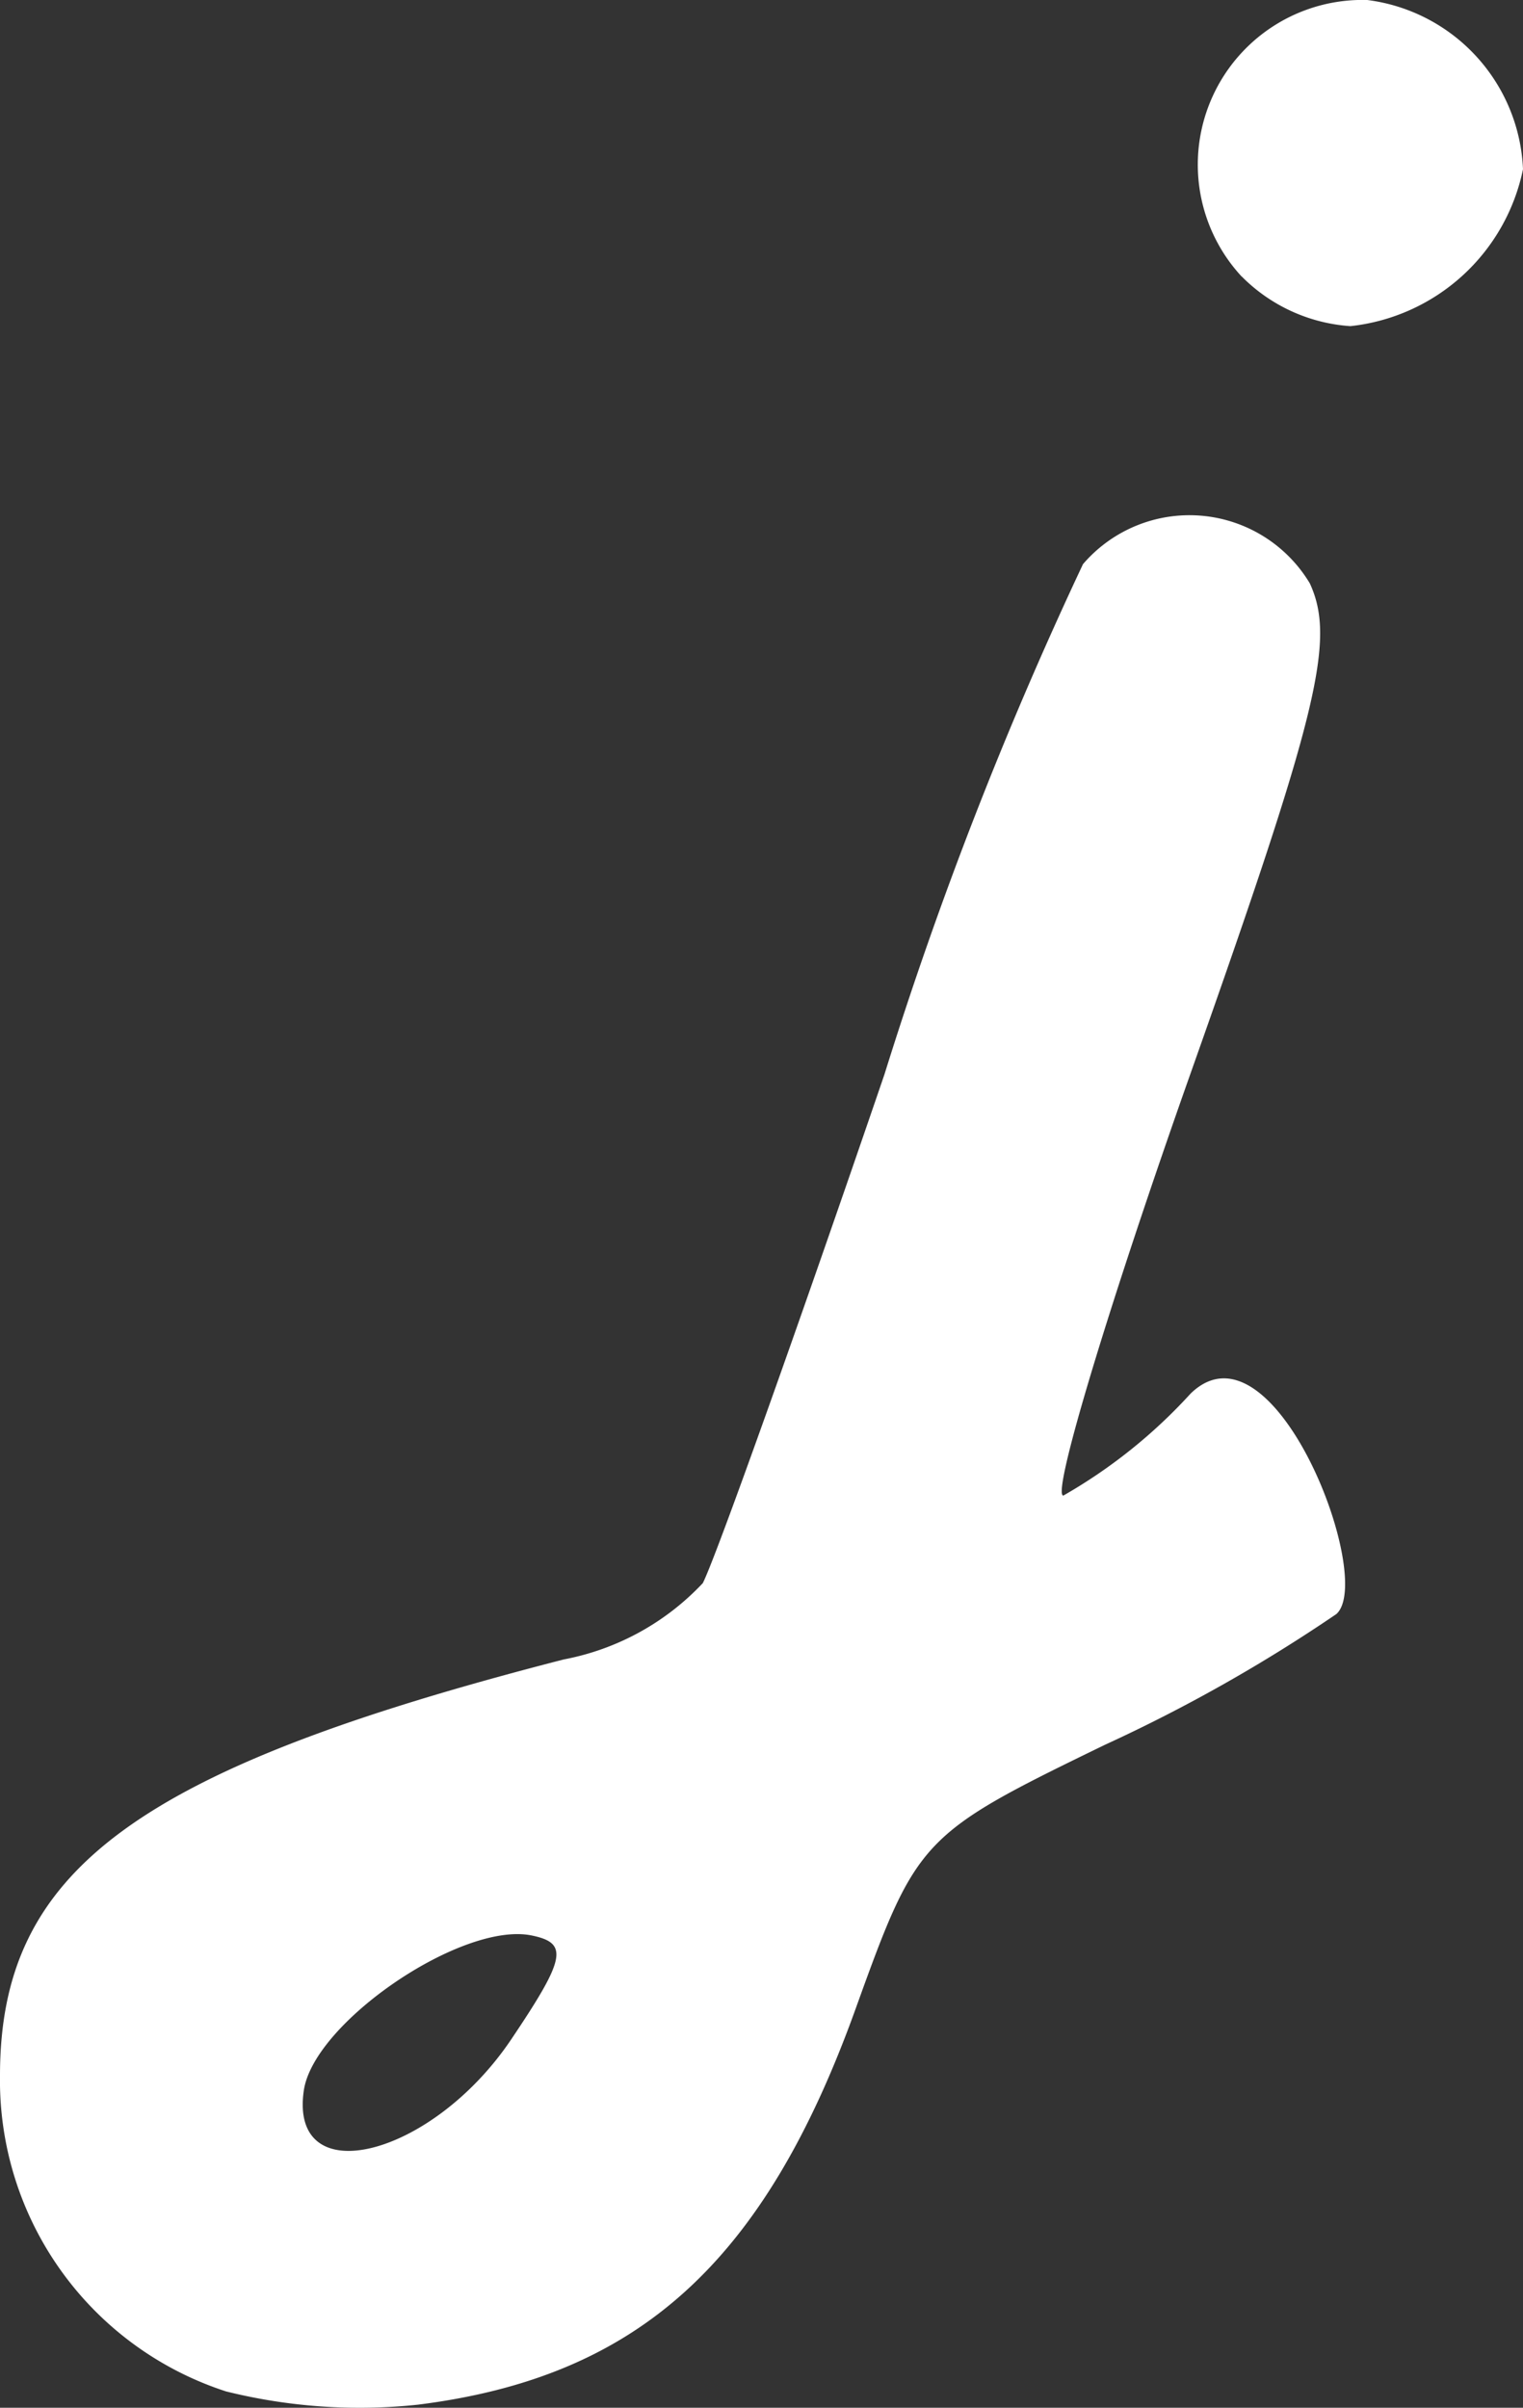 <svg xmlns="http://www.w3.org/2000/svg" width="23.291" height="36.824" viewBox="0 0 23.291 36.824">
  <rect x="0" y="0" width="23.291" height="36.824" fill="#333333" stroke="none"/>
  <path id="path4502" d="M-214.515,107.927a5,5,0,0,1-3.466-4.834c0-3.145,2.082-4.681,8.623-6.364a3.915,3.915,0,0,0,2.125-1.167c.2-.393,1.451-3.9,2.779-7.784a60.722,60.722,0,0,1,3.035-7.8,2.146,2.146,0,0,1,3.469.294c.4.869.124,1.988-1.821,7.486-1.258,3.556-2.134,6.465-1.948,6.465a8,8,0,0,0,1.946-1.56c1.274-1.236,2.831,2.834,2.229,3.372a24.25,24.25,0,0,1-3.54,2c-2.813,1.366-2.874,1.431-3.807,4.023-1.4,3.9-3.334,5.647-6.7,6.069a8.458,8.458,0,0,1-2.921-.2Zm4.35-5.384c.836-1.242.883-1.476.315-1.592-1.062-.218-3.334,1.329-3.485,2.372C-213.562,104.888-211.384,104.352-210.165,102.543Zm11.173-26.963a2.519,2.519,0,0,1,1.92-4.23,2.726,2.726,0,0,1,2.382,2.588,3.026,3.026,0,0,1-2.639,2.4,2.584,2.584,0,0,1-1.664-.761Z" transform="translate(217.981 -71.35)" fill="#fff"/>
</svg>
